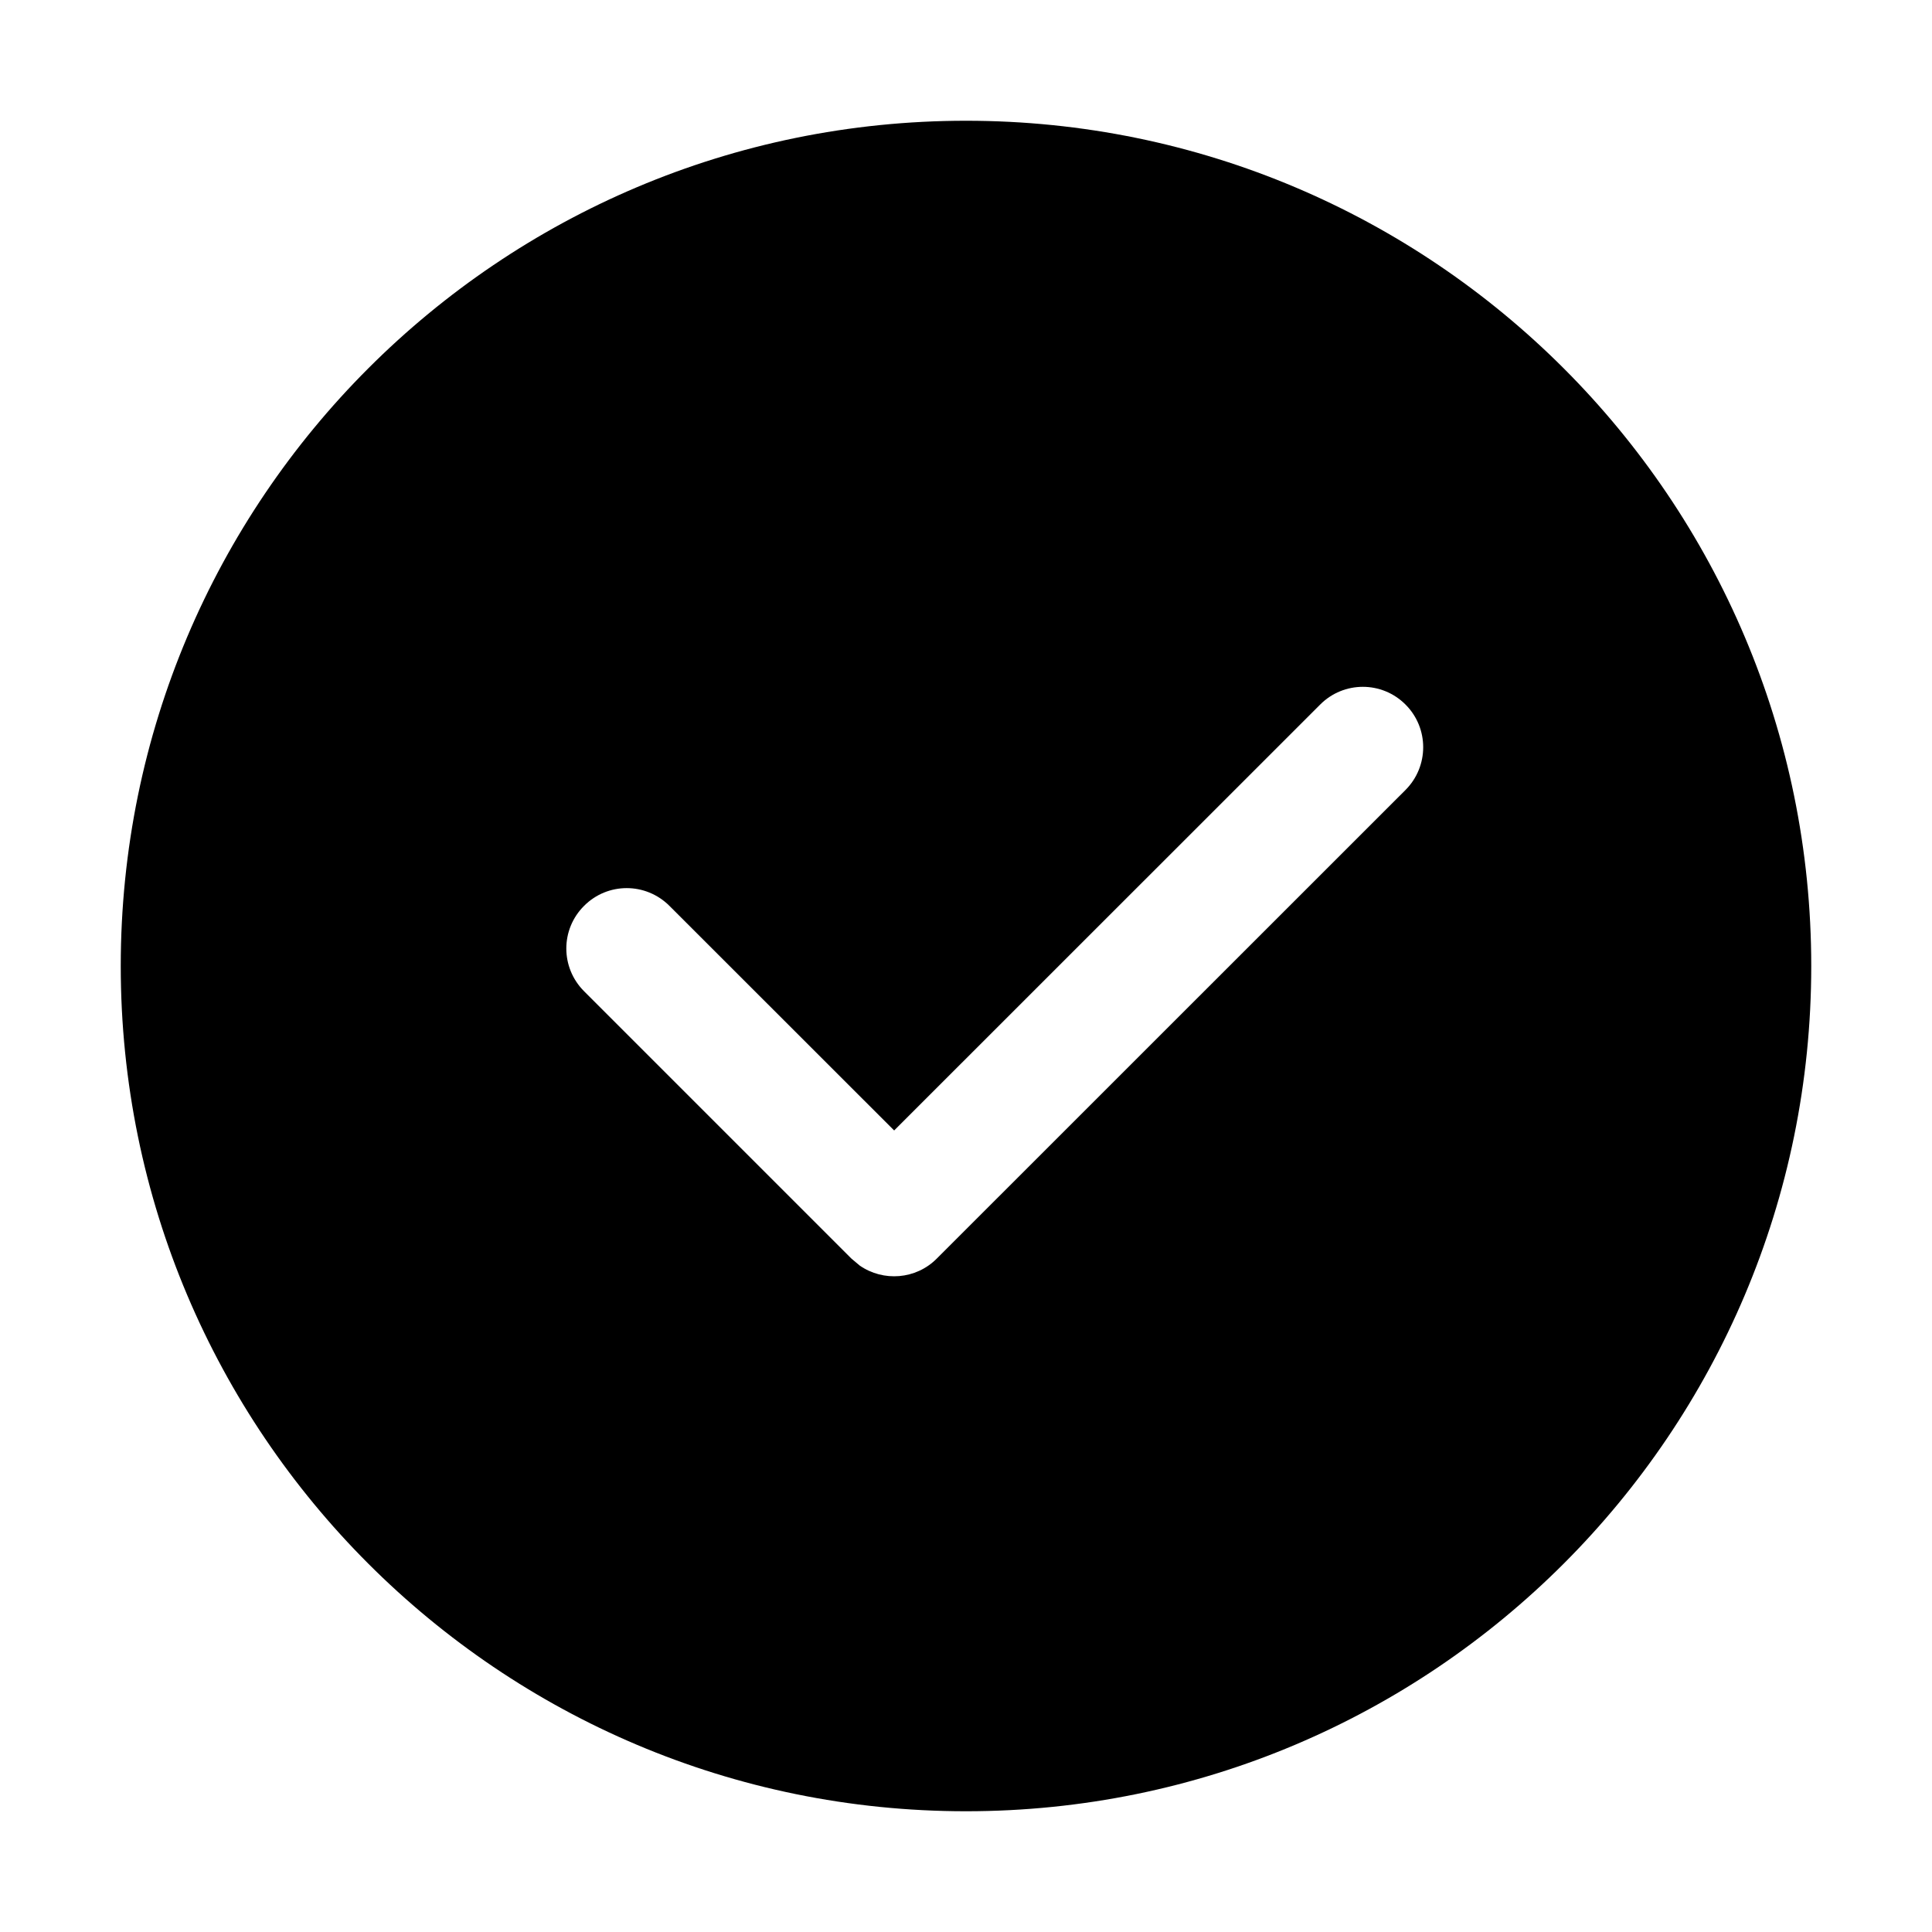 <?xml version="1.0" encoding="UTF-8"?>
<svg width="16px" height="16px" viewBox="0 0 16 16" version="1.1" xmlns="http://www.w3.org/2000/svg" xmlns:xlink="http://www.w3.org/1999/xlink">
    <g id="组件分类" stroke="none" stroke-width="1" fill="none" fill-rule="evenodd">
        <g id="Icon图标-Light" transform="translate(-1008, -310)">
            <g id="方向和建议" transform="translate(120, 262)">
                <g id="General/Icon/勾选/fill" transform="translate(888, 48)">
                    <g id="1.通用/1.Icon图标/勾选/fill">
                        <rect id="Rectangle-18" x="0" y="0" width="16" height="16"></rect>
                        <path d="M8,1 C11.866,1 15,4.134 15,8 C15,11.866 11.866,15 8,15 C4.134,15 1,11.866 1,8 C1,4.134 4.134,1 8,1 Z M11.64,5.835 C11.445,5.639 11.128,5.639 10.933,5.835 L10.933,5.835 L7.405,9.362 L5.544,7.502 C5.348,7.306 5.032,7.306 4.837,7.502 C4.641,7.697 4.641,8.013 4.837,8.209 L4.837,8.209 L7.051,10.423 L7.12,10.481 C7.315,10.616 7.585,10.597 7.758,10.423 L7.758,10.423 L11.64,6.542 C11.835,6.346 11.835,6.03 11.64,5.835 Z" id="形状结合" fill="currentColor" fill-rule="evenodd"></path>
                    </g>
                </g>
            </g>
        </g>
    </g>
</svg>